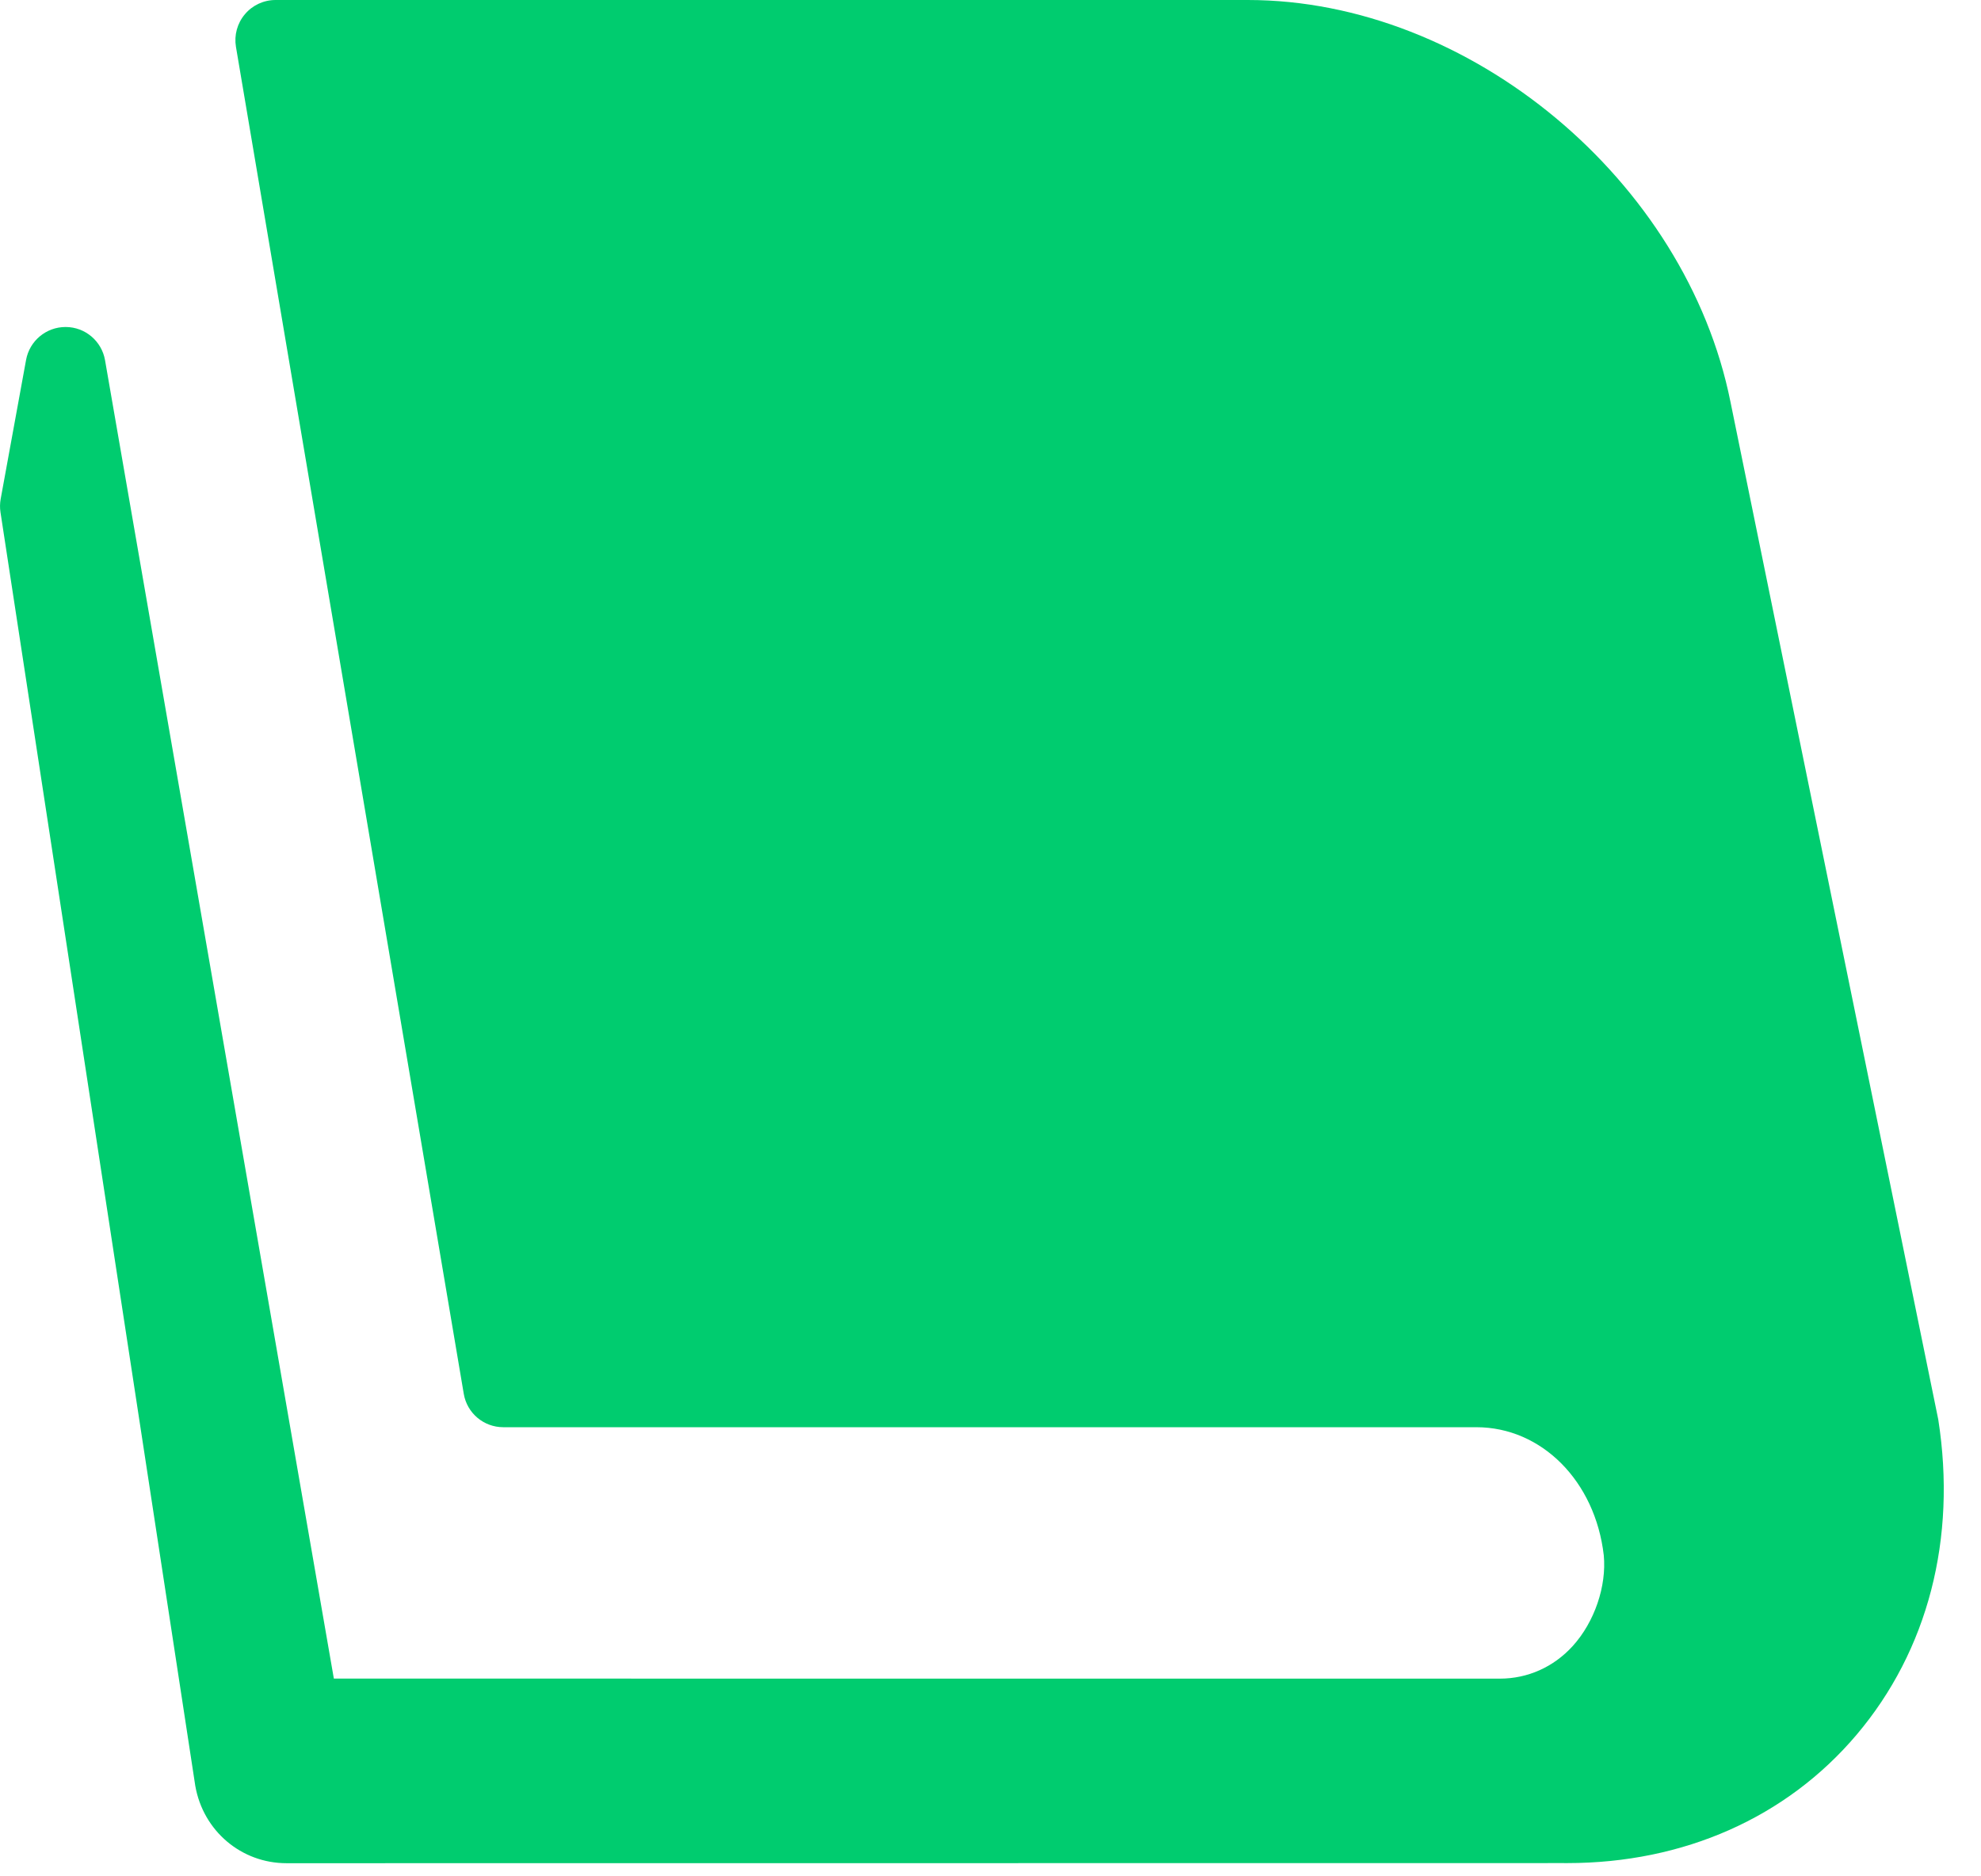 <svg width="38" height="36" viewBox="0 0 38 36" fill="none" xmlns="http://www.w3.org/2000/svg">
<path d="M0.013 9.573L0.5 6.906C0.567 6.539 0.886 6.274 1.257 6.274C1.259 6.274 1.259 6.274 1.261 6.274C1.634 6.275 1.952 6.545 2.015 6.912L6.404 32.206L28.77 32.207C29.305 32.207 29.801 31.985 30.167 31.583C30.587 31.121 30.82 30.432 30.764 29.841C30.6 28.417 29.571 27.383 28.32 27.383H9.654C9.279 27.383 8.958 27.113 8.896 26.742L4.526 0.898C4.489 0.675 4.551 0.446 4.698 0.273C4.843 0.1 5.059 0 5.285 0H23.935C28.19 0 32.343 3.462 33.195 7.714L37.18 27.234C37.538 29.519 36.982 31.668 35.613 33.284C34.269 34.872 32.298 35.746 30.063 35.746L29.707 35.745C29.7 35.745 29.693 35.746 29.686 35.746C28.495 35.747 5.731 35.748 5.494 35.748C4.632 35.748 3.898 35.131 3.746 34.264L0.009 9.827C-0.004 9.743 -0.002 9.657 0.013 9.573Z" fill="#00CC6F"/>
</svg>
